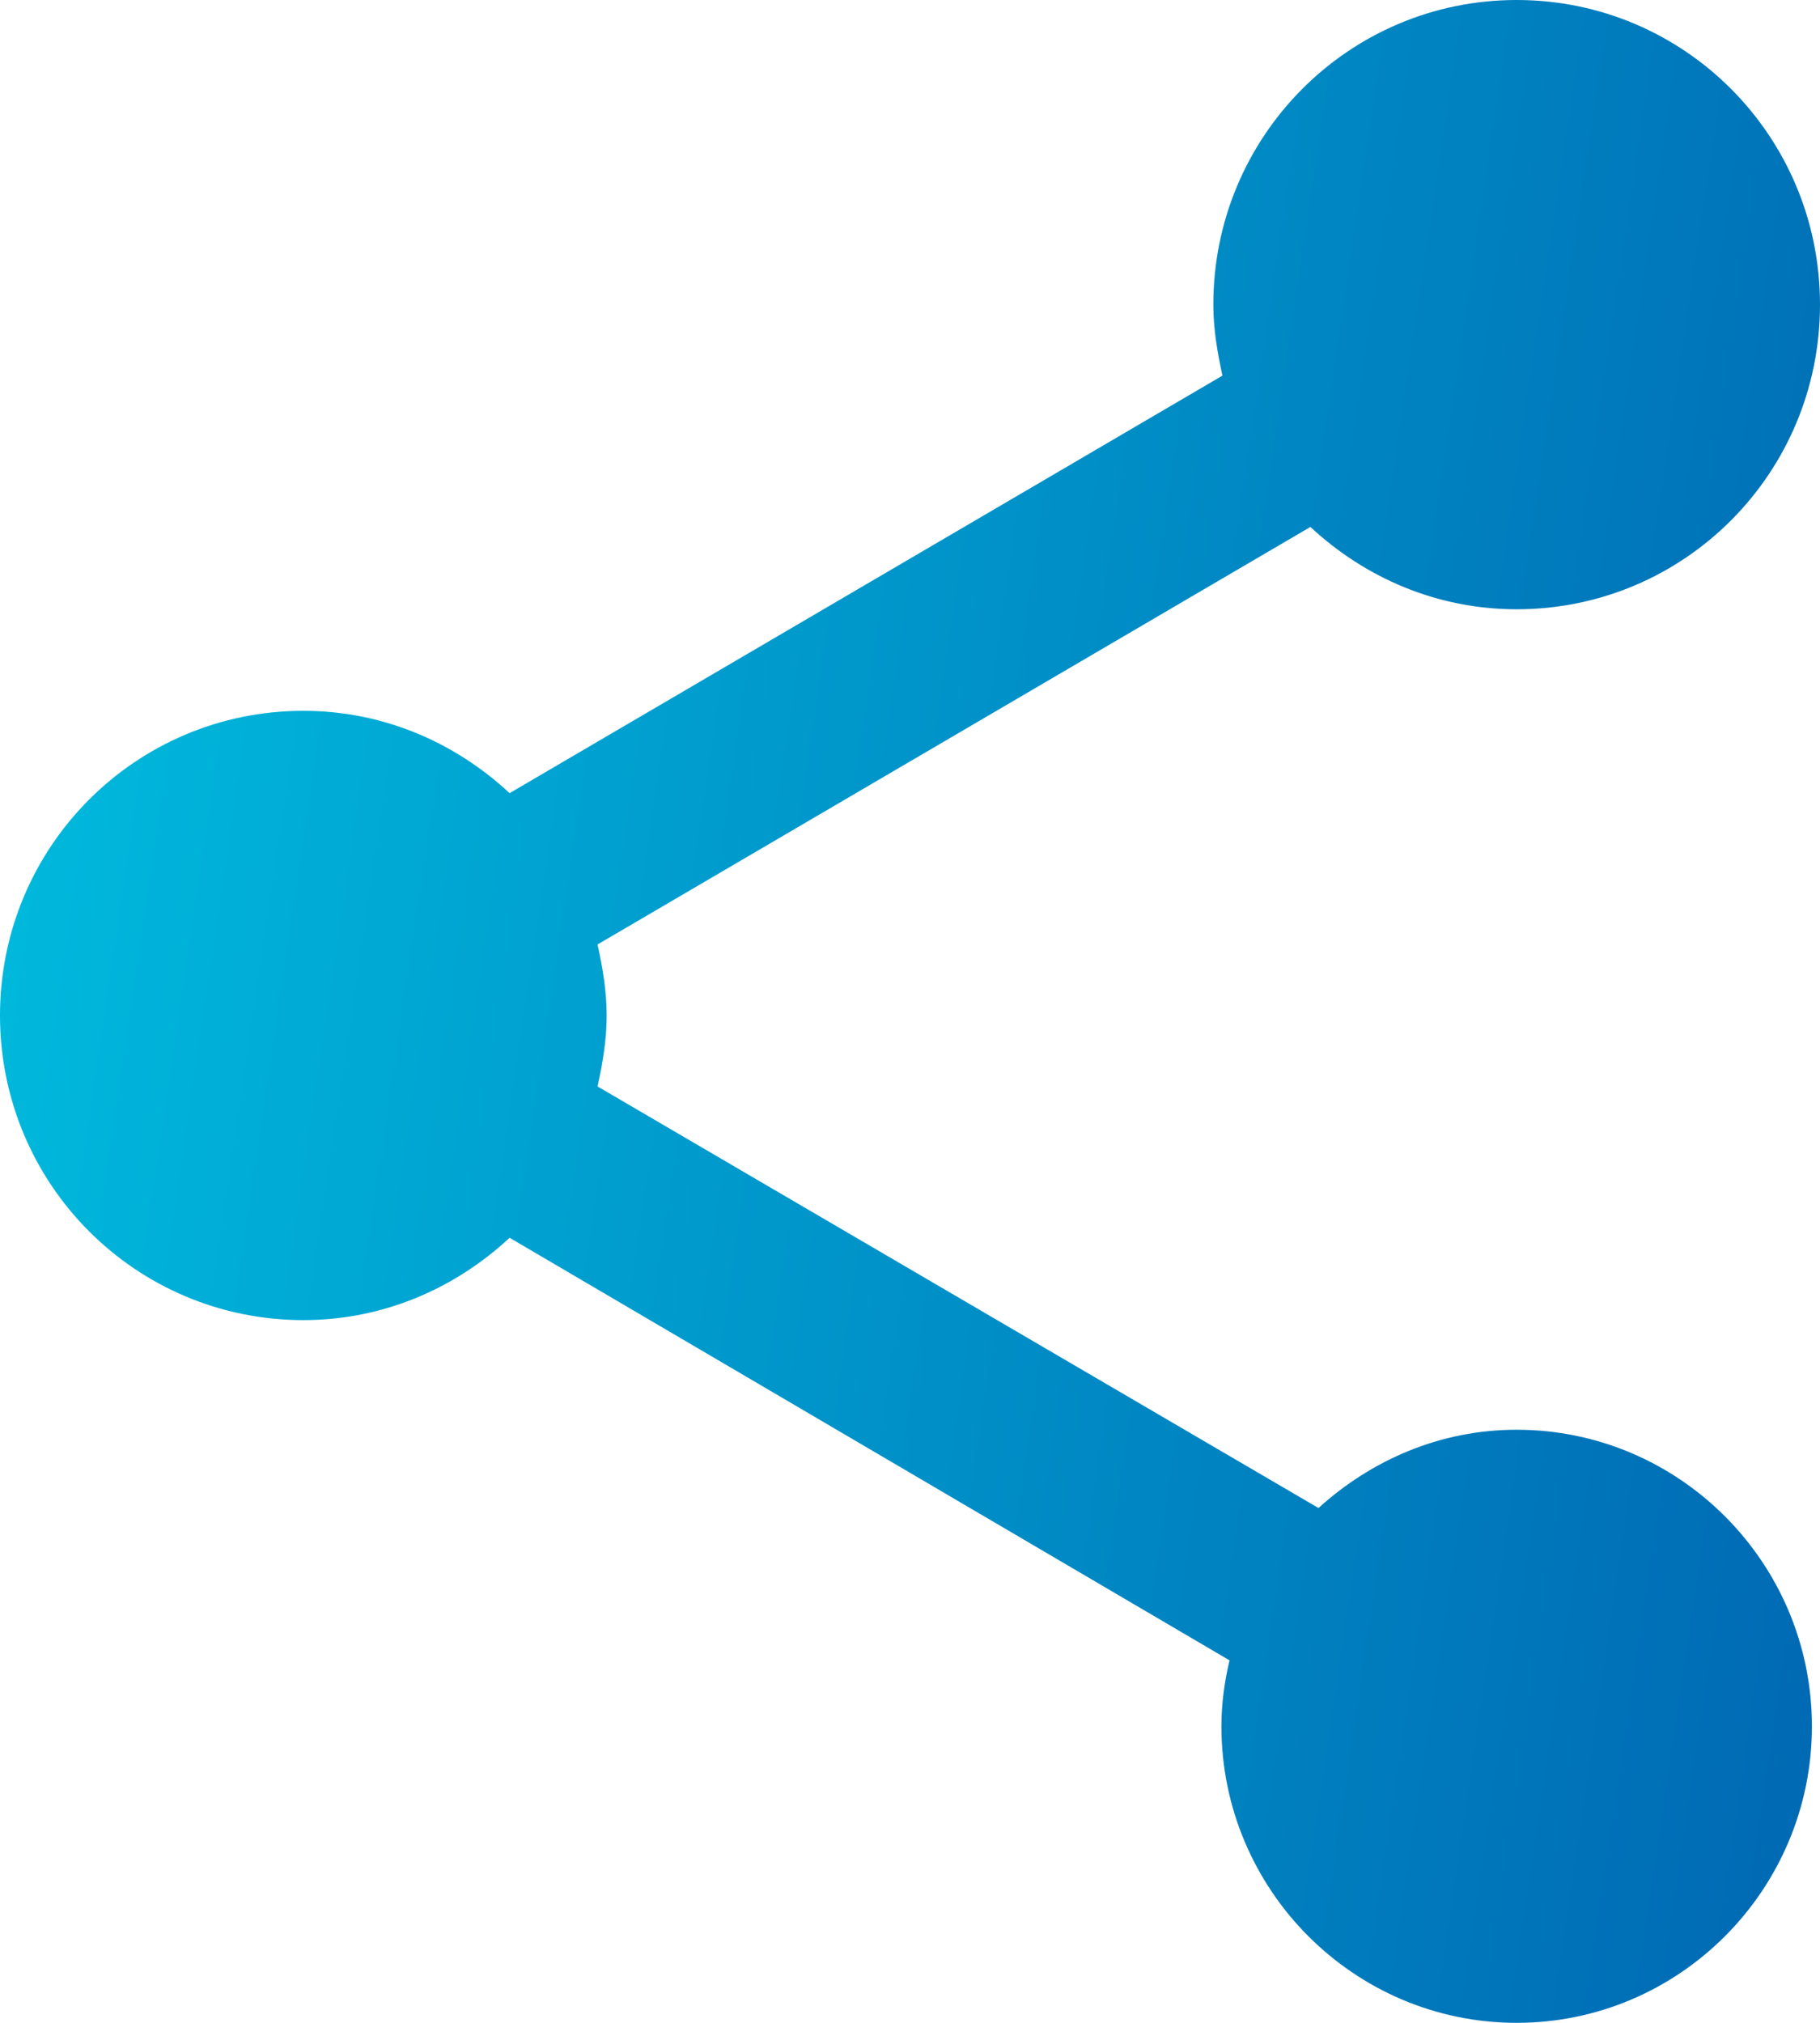 <svg width="9" height="10" viewBox="0 0 9 10" fill="none" xmlns="http://www.w3.org/2000/svg">
<path d="M7.5 7.068C7.12 7.068 6.78 7.219 6.52 7.455L2.955 5.371C2.98 5.256 3 5.141 3 5.02C3 4.9 2.98 4.784 2.955 4.669L6.48 2.605C6.75 2.856 7.105 3.012 7.5 3.012C8.33 3.012 9 2.339 9 1.506C9 0.673 8.33 0 7.5 0C6.67 0 6 0.673 6 1.506C6 1.627 6.02 1.742 6.045 1.857L2.52 3.921C2.25 3.67 1.895 3.514 1.5 3.514C0.67 3.514 0 4.187 0 5.02C0 5.853 0.67 6.526 1.5 6.526C1.895 6.526 2.25 6.37 2.52 6.119L6.08 8.208C6.055 8.313 6.04 8.424 6.04 8.534C6.04 9.342 6.695 10 7.5 10C8.305 10 8.96 9.342 8.96 8.534C8.96 7.726 8.305 7.068 7.5 7.068Z" fill="url(#paint0_linear_5485_13165)"/>
<defs>
<linearGradient id="paint0_linear_5485_13165" x1="-4.00738e-07" y1="-0.128" x2="10.258" y2="1.393" gradientUnits="userSpaceOnUse">
<stop stop-color="#00BEDF"/>
<stop offset="1" stop-color="#0068B3"/>
</linearGradient>
</defs>
</svg>
